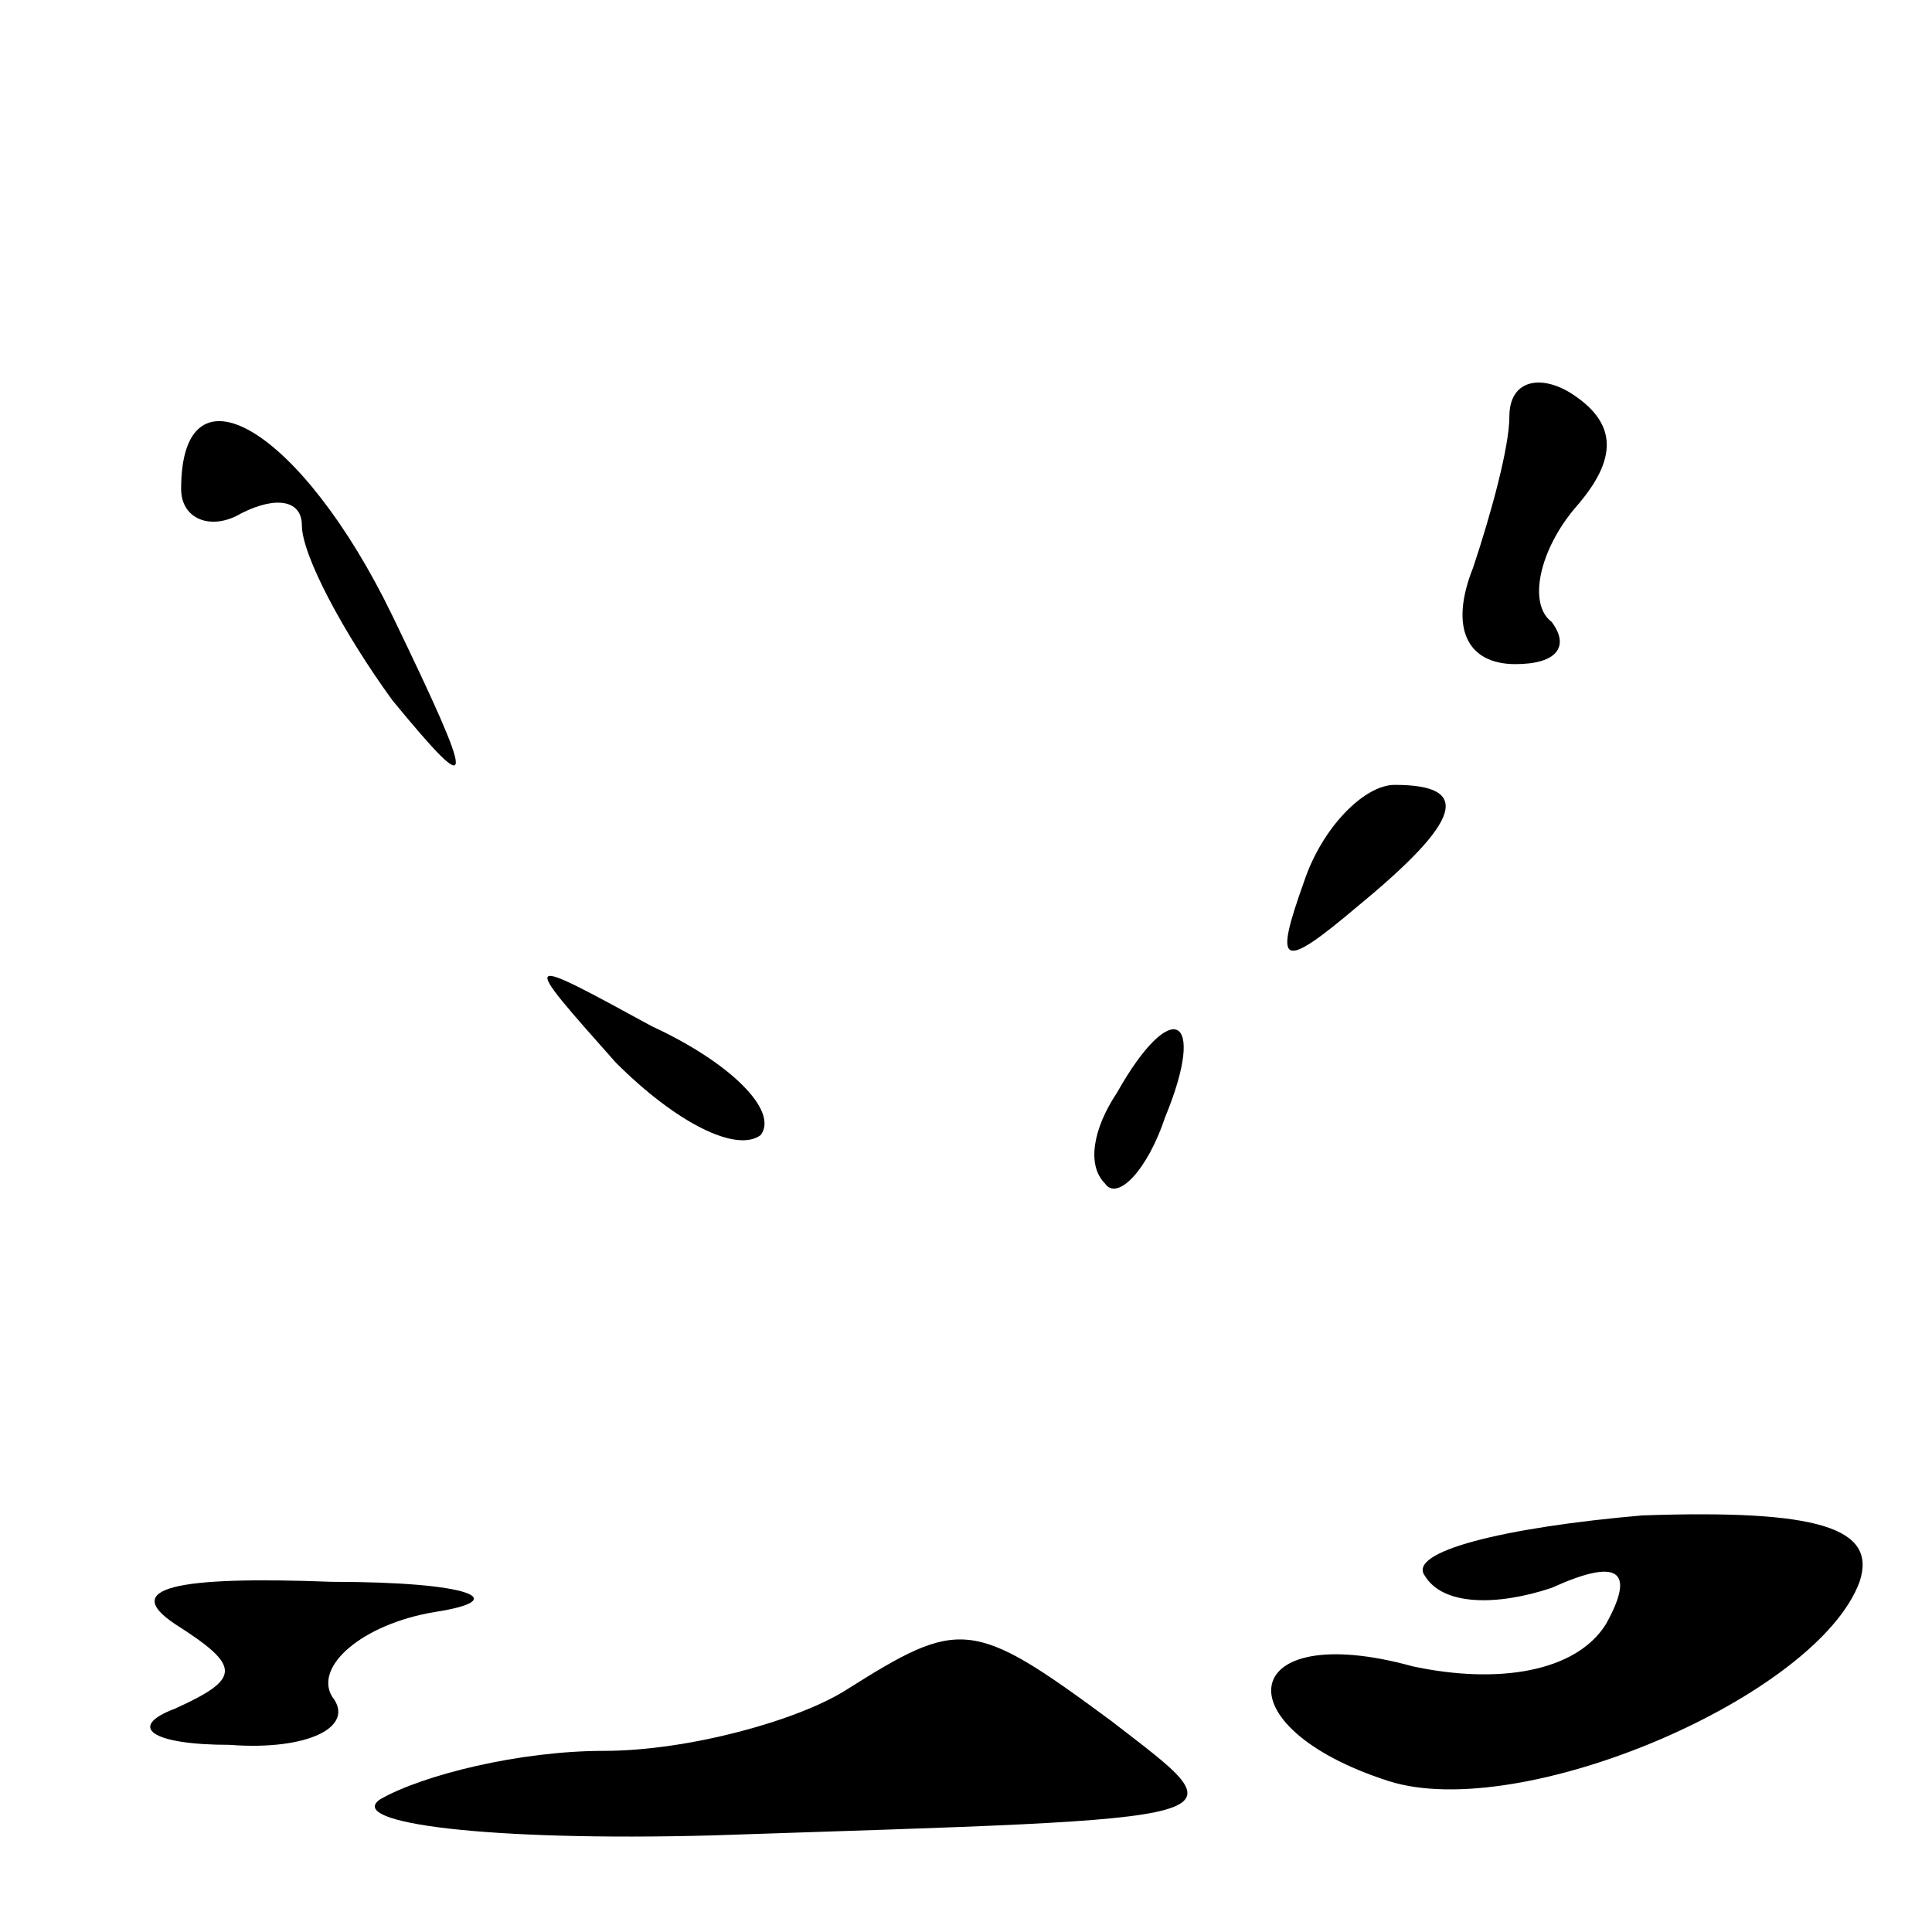 <?xml version="1.0" standalone="no"?>
<!DOCTYPE svg PUBLIC "-//W3C//DTD SVG 20010904//EN"
 "http://www.w3.org/TR/2001/REC-SVG-20010904/DTD/svg10.dtd">
<svg version="1.0" xmlns="http://www.w3.org/2000/svg"
 width="32pt" height="32pt" viewBox="0 0 32 32"
 preserveAspectRatio="xMidYMid meet">
<g transform="translate(0,32) scale(0.1,-0.1)"
fill="#000000" stroke="none">
<path fill="#000000" stroke="none" d="M250 251 c0 -5 -3 -16 -6 -25 -4 -10
-1 -16 7 -16 7 0 9 3 6 7 -4 3 -2 12 4 19 7 8 7 14 -1 19 -5 3 -10 2 -10 -4z"/>
<path fill="#000000" stroke="none" d="M30 239 c0 -5 5 -7 10 -4 6 3 10 2 10
-2 0 -5 7 -18 15 -29 14 -17 14 -15 0 14 -15 31 -35 43 -35 21z"/>
<path fill="#000000" stroke="none" d="M216 174 c-5 -14 -4 -15 9 -4 17 14 19
20 6 20 -5 0 -12 -7 -15 -16z"/>
<path fill="#000000" stroke="none" d="M102 144 c10 -10 20 -15 24 -12 3 4 -5
12 -18 18 -22 12 -22 12 -6 -6z"/>
<path fill="#000000" stroke="none" d="M185 139 c-4 -6 -5 -12 -2 -15 2 -3 7
2 10 11 7 17 1 20 -8 4z"/>
<path fill="#000000" stroke="none" d="M236 59 c3 -5 12 -5 21 -2 11 5 14 3 9
-6 -5 -8 -18 -10 -32 -7 -29 8 -32 -10 -4 -19 22 -7 71 14 78 33 3 9 -7 12
-36 11 -23 -2 -39 -6 -36 -10z"/>
<path fill="#000000" stroke="none" d="M29 51 c11 -7 11 -9 0 -14 -8 -3 -4 -6
9 -6 13 -1 21 3 17 8 -3 5 5 12 17 14 13 2 6 5 -17 5 -26 1 -35 -1 -26 -7z"/>
<path fill="#000000" stroke="none" d="M140 40 c-8 -5 -26 -10 -40 -10 -14 0
-30 -4 -37 -8 -6 -4 18 -7 55 -6 90 3 88 2 66 19 -23 17 -25 17 -44 5z"/>
</g>
</svg>
